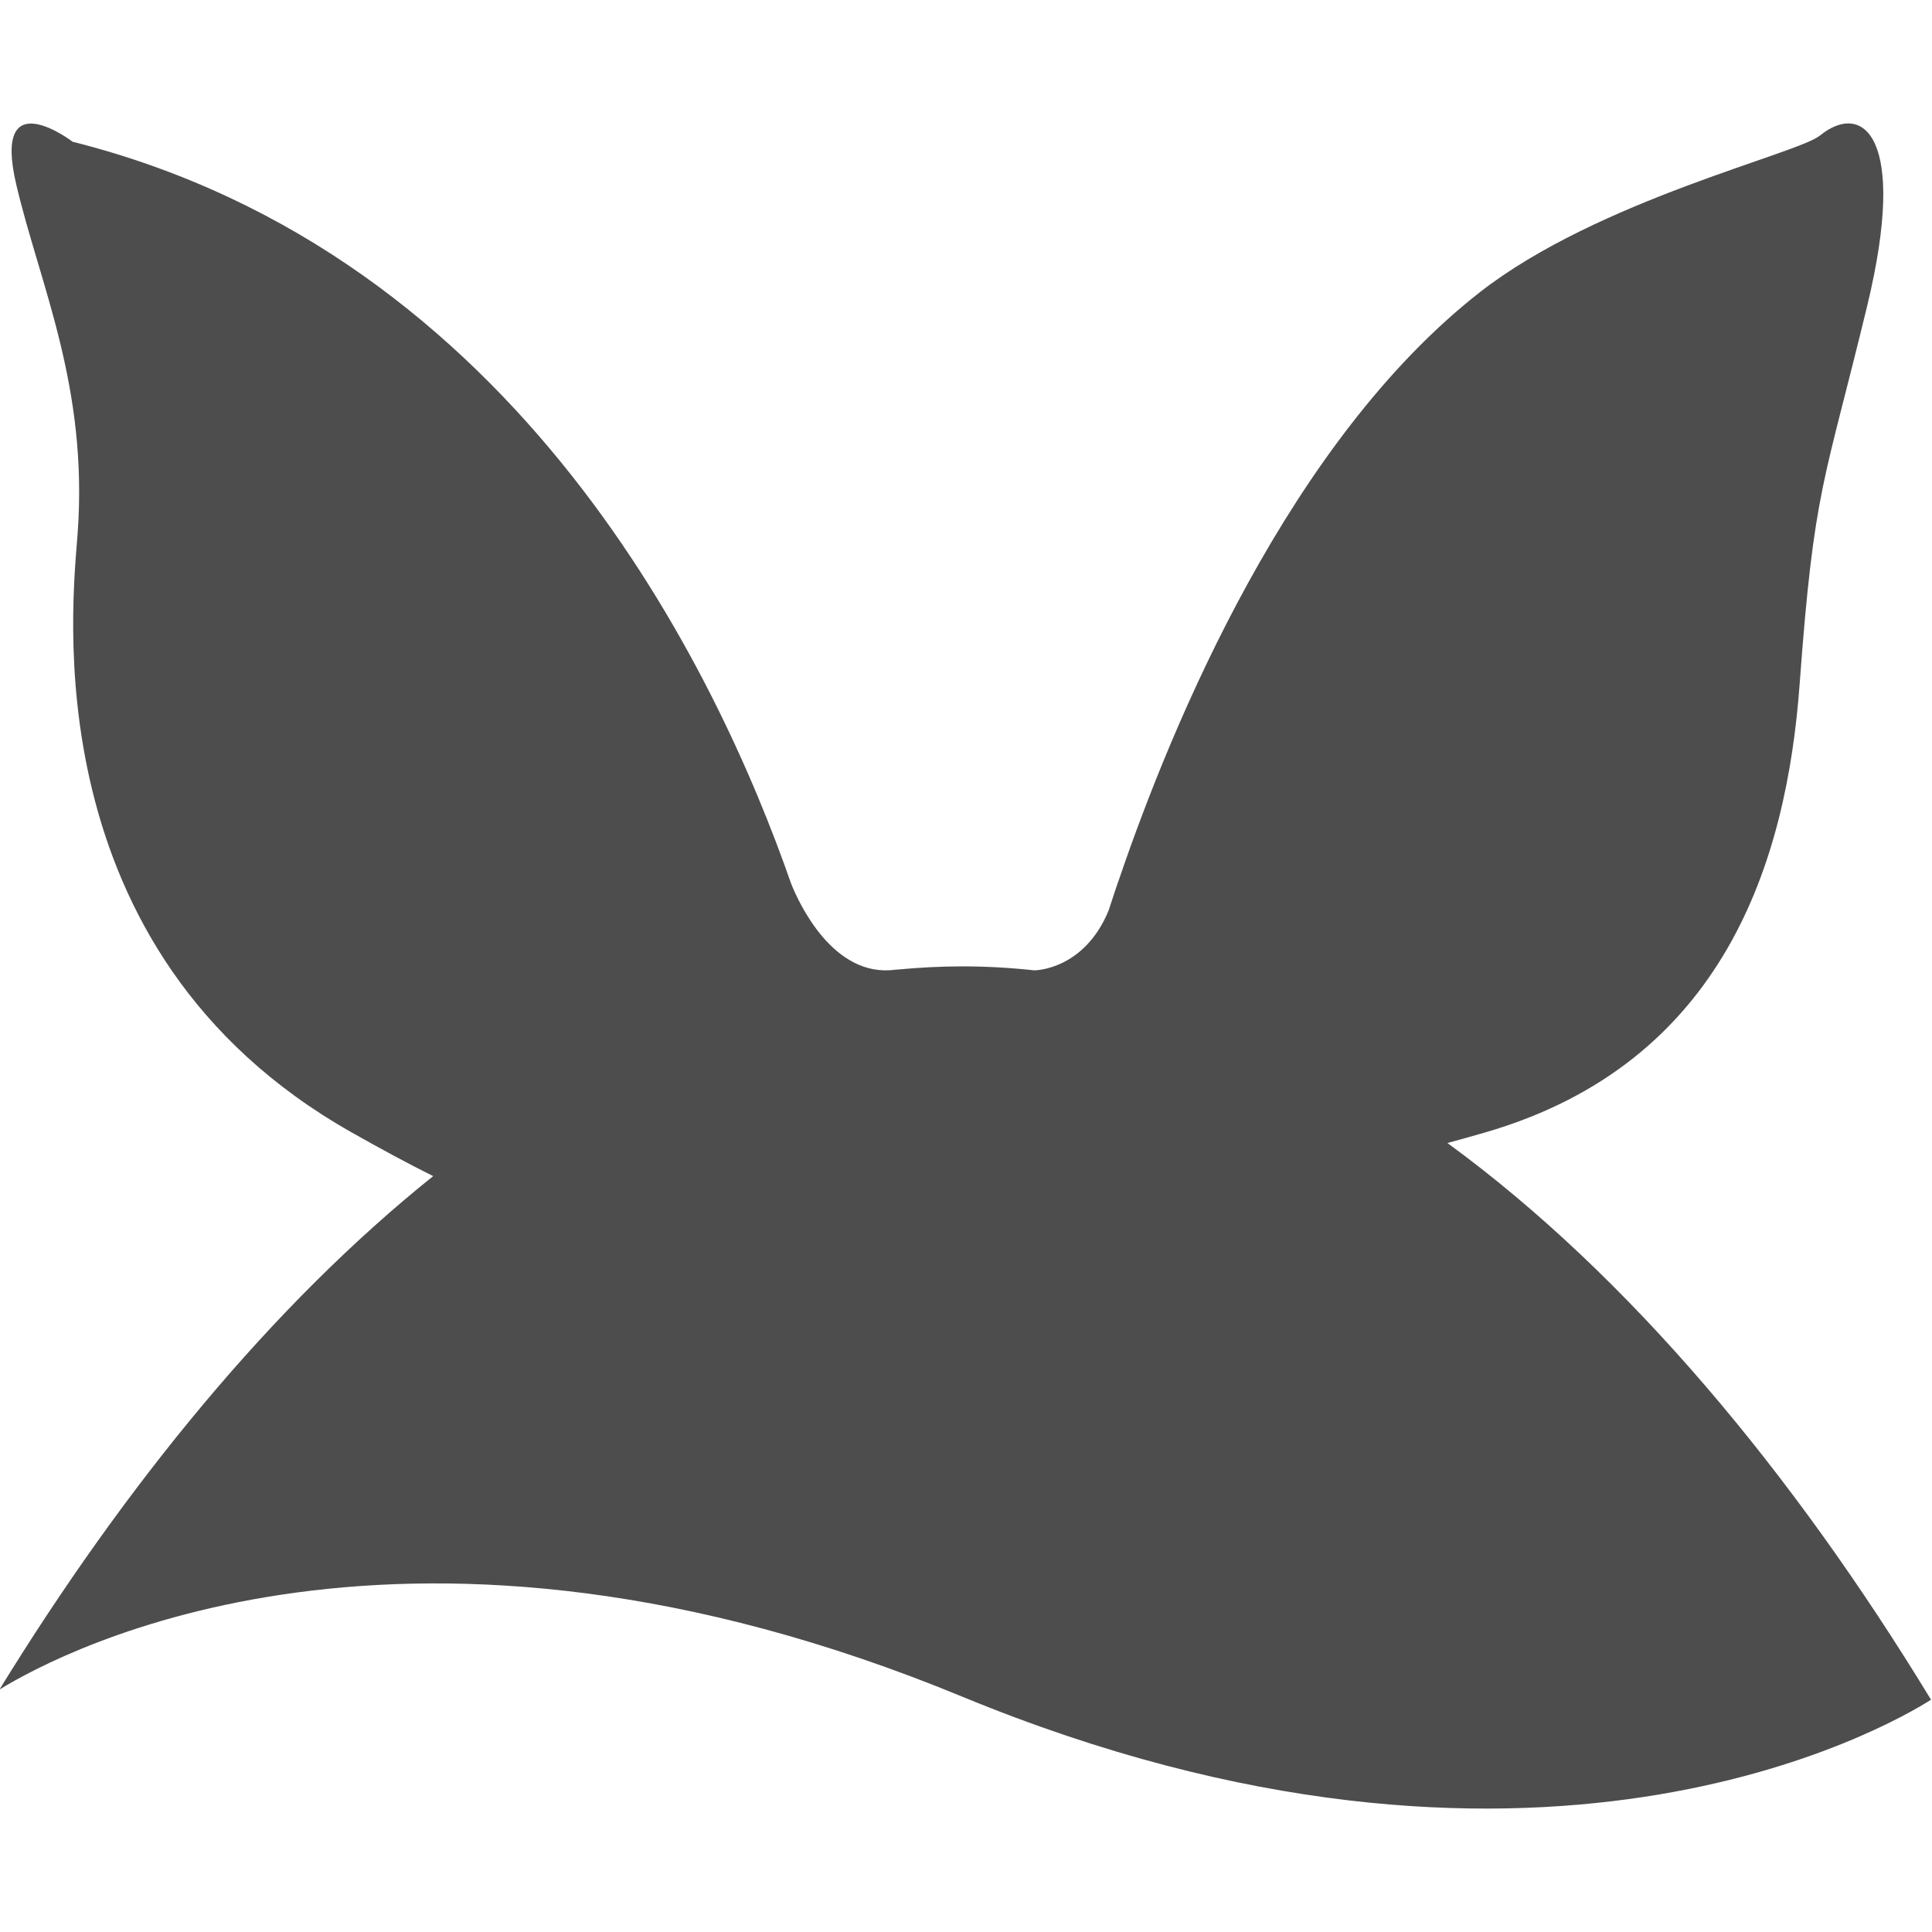 <svg width="48" height="48" enable-background="new 0 0 200 69" version="1.1" viewBox="0 0 48 48" xmlns="http://www.w3.org/2000/svg"><g transform="translate(-31.96 26.363)" fill="#4d4d4d"><g transform="matrix(1.936 0 0 1.935 -29.928 -23.296)" fill="#4d4d4d"><path d="m31.96 20.108c0.819-0.503 5.232-2.849 12.354 0.091 7.325 3.022 11.87 0.397 12.434 0.04-1.771-2.911-3.876-5.445-6.206-7.148 0.156-0.043 0.314-0.086 0.481-0.135 3.088-0.894 3.872-3.508 4.038-5.747 0.186-2.54 0.315-2.579 0.867-4.864 0.53-2.194-0.061-2.633-0.605-2.19-0.293 0.238-2.846 0.828-4.36 2.008-2.444 1.908-3.951 5.534-4.634 7.539-0.013 0.031-0.105 0.31-0.136 0.406-0.318 0.768-0.953 0.766-0.953 0.766-0.308-0.034-0.616-0.051-0.927-0.051-0.277 0-0.553 0.015-0.829 0.041-6e-3 1e-3 -9e-3 0-0.016 0-0.81 0.12-1.256-0.87-1.349-1.105-0.947-2.72-3.494-8.082-9.22-9.524 0 0-1.04-0.796-0.723 0.551 0.302 1.287 0.925 2.588 0.787 4.481-0.063 0.874-0.605 5.354 3.512 7.685 0.391 0.222 0.738 0.408 1.051 0.564-2.071 1.66-3.954 3.97-5.566 6.592z" fill="#4d4d4d"/></g></g></svg>
